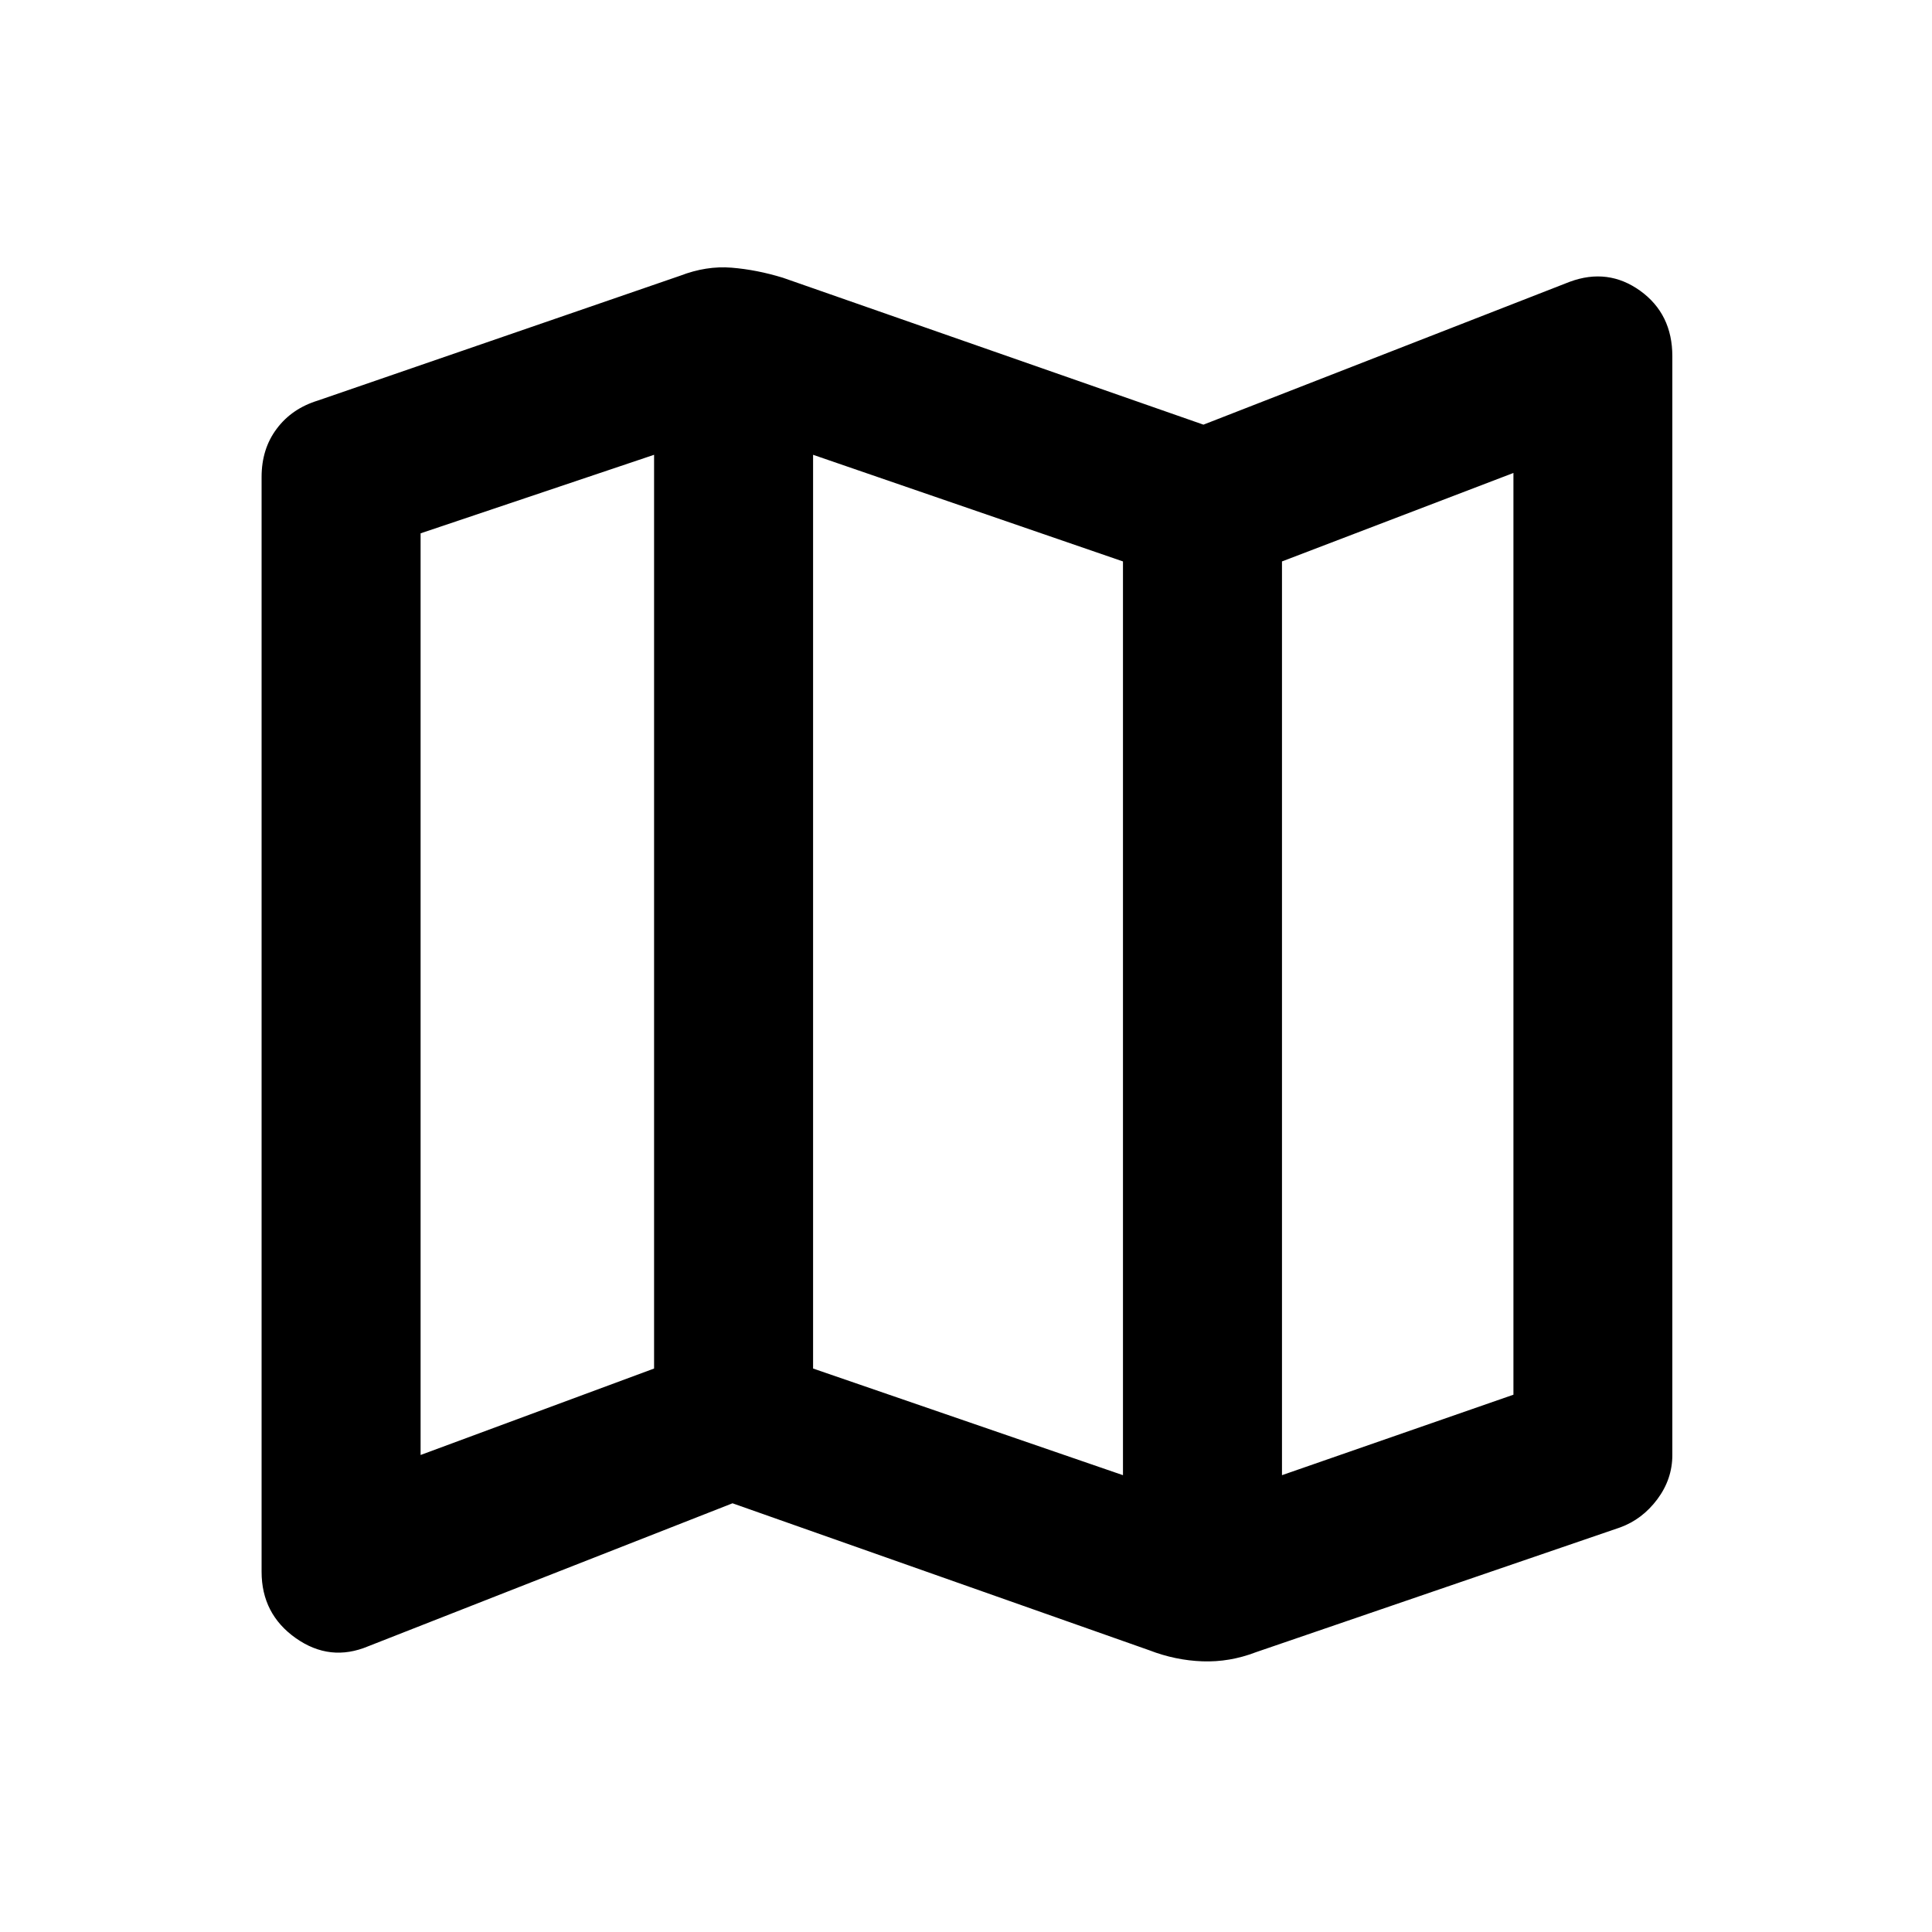<svg xmlns="http://www.w3.org/2000/svg" height="20" width="20"><path d="m11.896 17.083-4.313-1.521-3.771 1.48q-.395.166-.75-.084-.354-.25-.354-.687V4.938q0-.292.157-.5.156-.209.427-.292l3.75-1.292q.27-.104.531-.083.26.021.531.104l4.354 1.521 3.792-1.479q.396-.146.729.093.333.24.333.678v11.374q0 .25-.156.459-.156.208-.385.291L13 17.104q-.271.104-.552.094-.281-.01-.552-.115Zm-.271-1.812V5.812L8.417 4.708v9.459Zm1.646 0 2.396-.833V4.896l-2.396.916Zm-8.917-.209 2.417-.895V4.708l-2.417.813Zm8.917-9.25v9.459Zm-6.5-1.104v9.459Z"/></svg>
